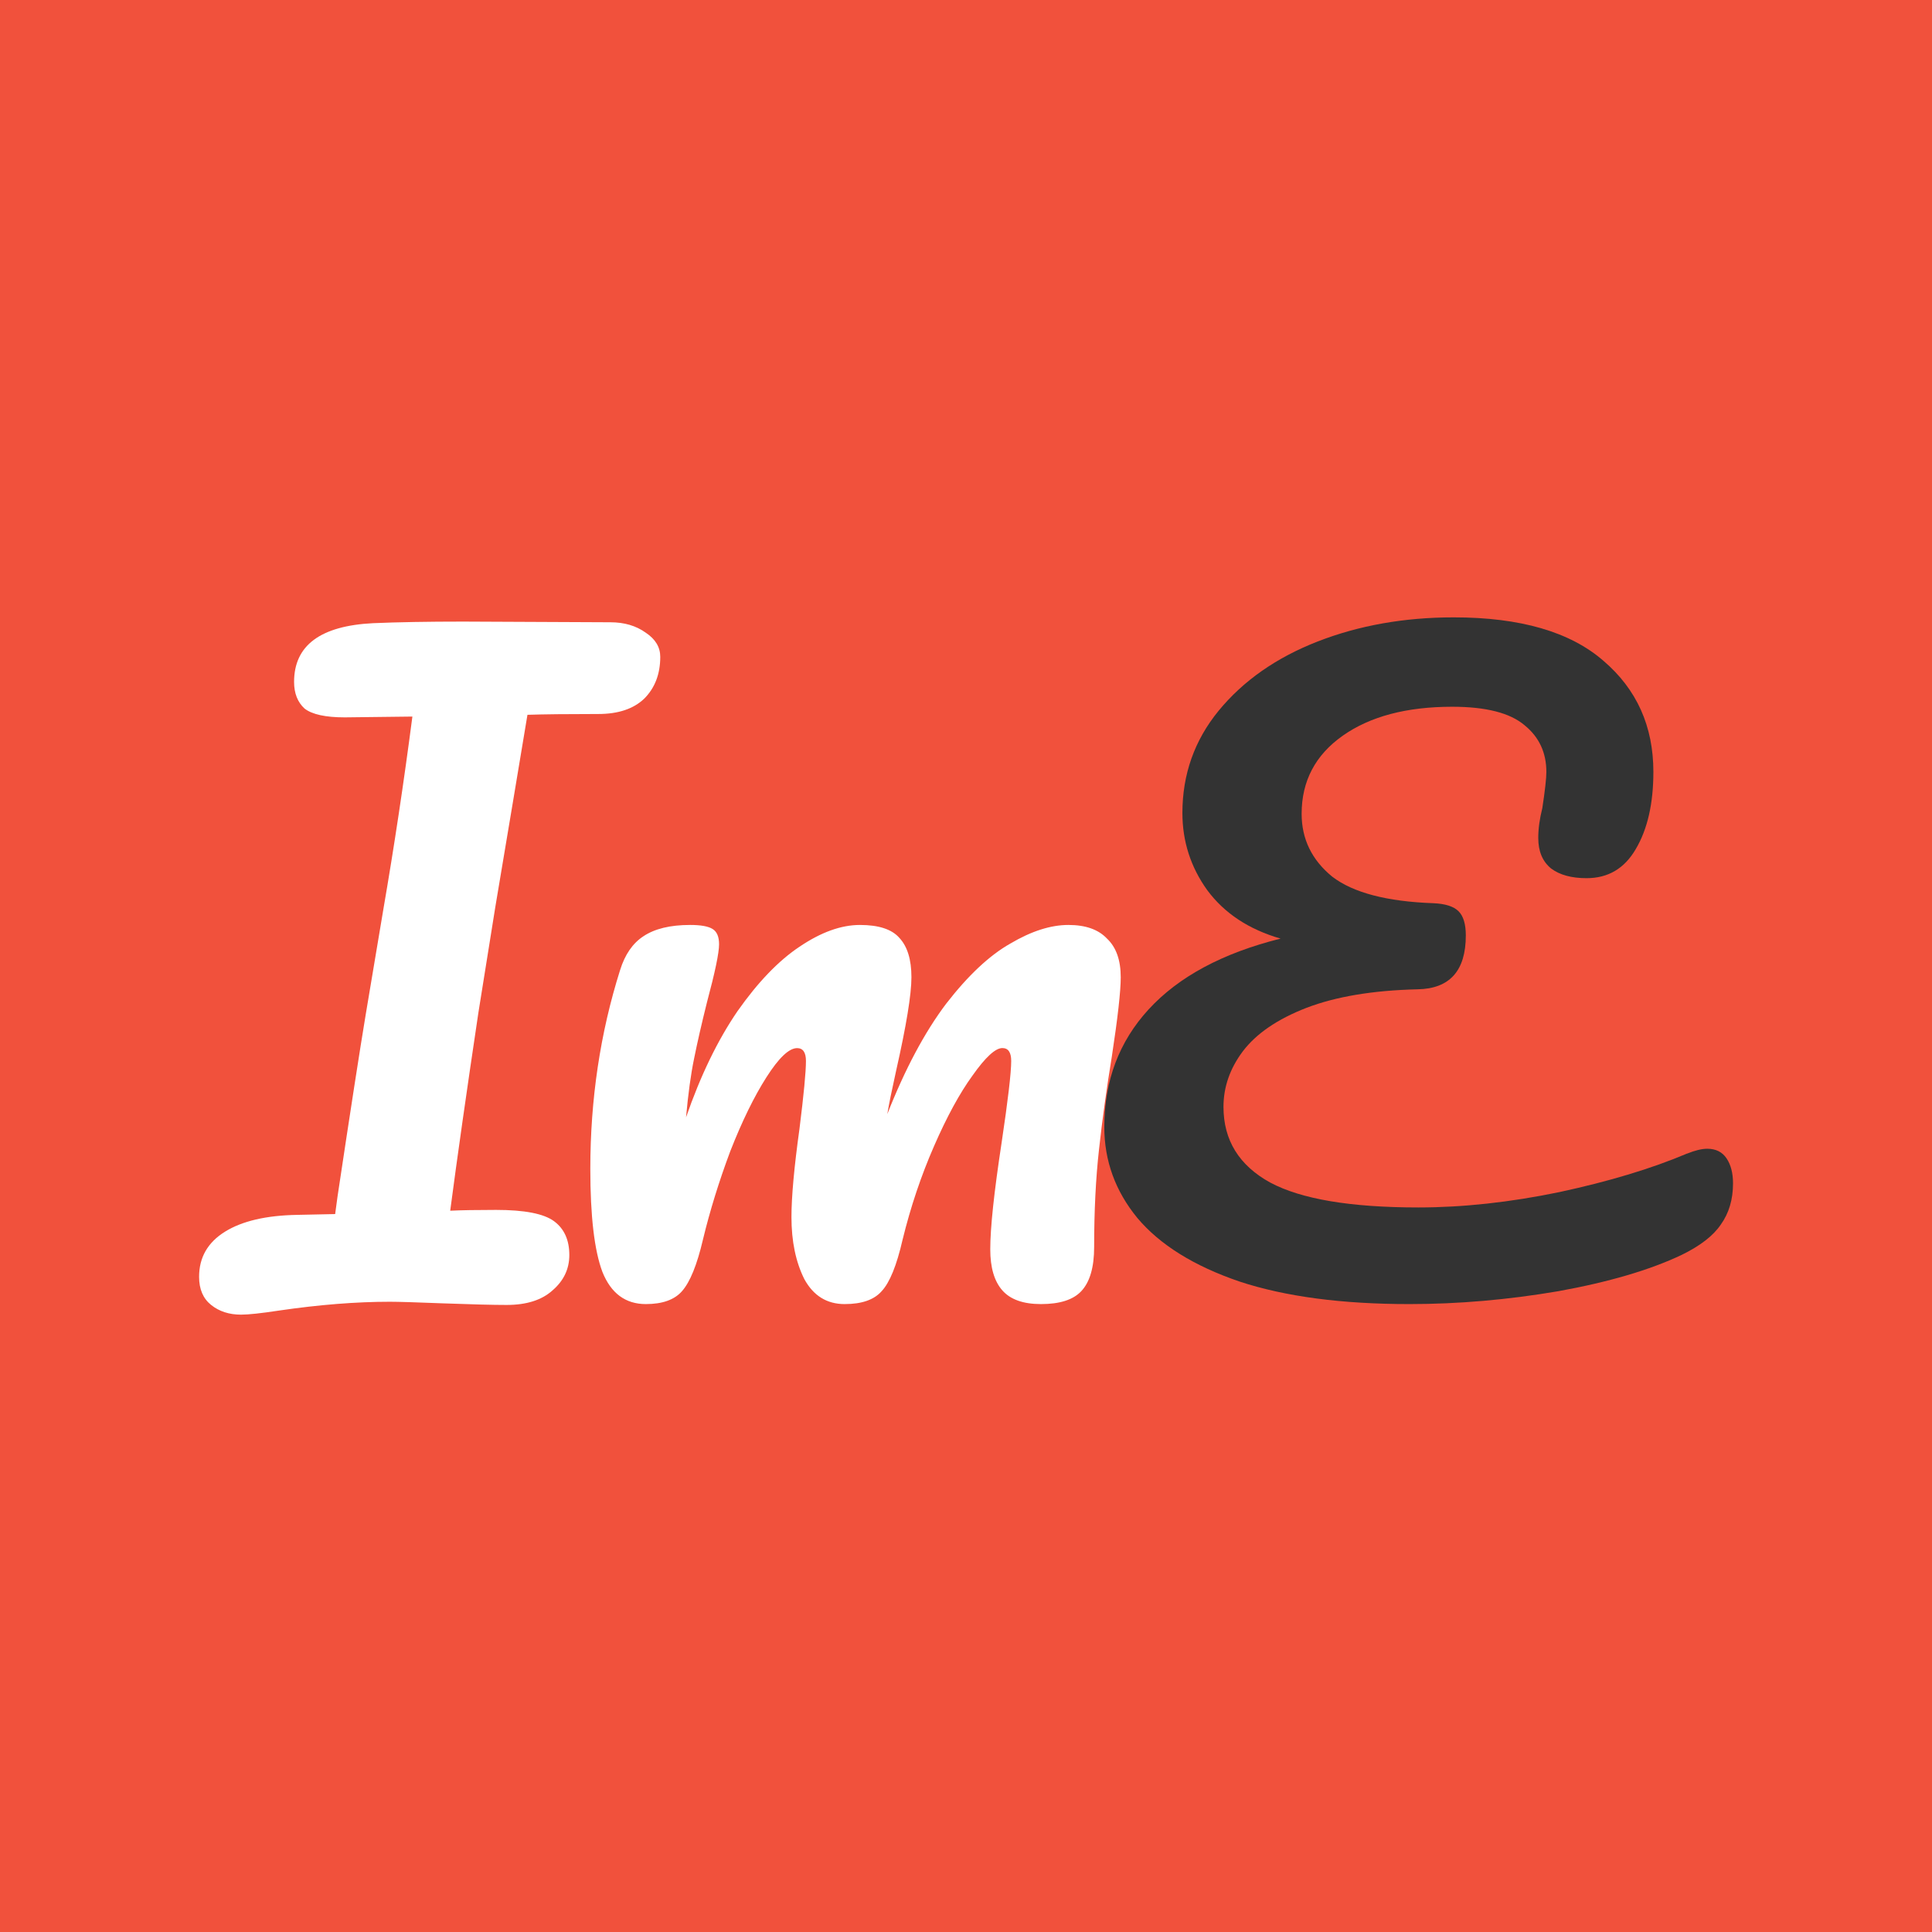 <?xml version="1.0" encoding="UTF-8" standalone="no"?>
<!-- Created with Inkscape (http://www.inkscape.org/) -->

<svg
   xmlns:dc="http://purl.org/dc/elements/1.1/"
   xmlns:cc="http://creativecommons.org/ns#"
   xmlns:rdf="http://www.w3.org/1999/02/22-rdf-syntax-ns#"
   xmlns:svg="http://www.w3.org/2000/svg"
   xmlns="http://www.w3.org/2000/svg"
   xmlns:sodipodi="http://sodipodi.sourceforge.net/DTD/sodipodi-0.dtd"
   xmlns:inkscape="http://www.inkscape.org/namespaces/inkscape"
   width="128"
   height="128"
   viewBox="0 0 33.867 33.867"
   version="1.1"
   id="svg43"
   inkscape:version="0.92.4 5da689c313, 2019-01-14"
   sodipodi:docname="io.github.ImEditor.svg">
  <defs
     id="defs37" />
  <sodipodi:namedview
     id="base"
     pagecolor="#ffffff"
     bordercolor="#666666"
     borderopacity="1.0"
     inkscape:pageopacity="0.0"
     inkscape:pageshadow="2"
     inkscape:zoom="2.8976134"
     inkscape:cx="50.530925"
     inkscape:cy="61.799427"
     inkscape:document-units="mm"
     inkscape:current-layer="text68"
     showgrid="false"
     units="px"
     showborder="false"
     inkscape:window-width="1470"
     inkscape:window-height="800"
     inkscape:window-x="66"
     inkscape:window-y="27"
     inkscape:window-maximized="1" />
  <g
     inkscape:label="Calque 1"
     inkscape:groupmode="layer"
     id="layer1"
     transform="translate(0,-263.133)">
    <rect
       style="fill:#f1513c;fill-opacity:1;stroke:none;stroke-width:0.116;stroke-miterlimit:4;stroke-dasharray:none;stroke-opacity:1"
       id="rect45"
       width="33.867"
       height="33.867"
       x="8.9009603e-07"
       y="263.133" />
    <g
       aria-label="ImE"
       style="font-style:normal;font-weight:normal;font-size:10.583px;line-height:1.25;font-family:sans-serif;letter-spacing:0px;word-spacing:0px;fill:#000000;fill-opacity:1;stroke:none;stroke-width:0.265"
       id="text68">
      <path
         d="m 10.699,274.041 q 0.367,0 0.621,0.183 0.254,0.169 0.254,0.423 0,0.452 -0.282,0.734 -0.282,0.268 -0.804,0.268 -0.818,0 -1.242,0.014 -0.028,0.169 -0.254,1.524 -0.254,1.51 -0.31,1.849 l -0.296,1.849 q -0.31,2.074 -0.494,3.471 0.296,-0.014 0.804,-0.014 0.748,0 1.016,0.198 0.268,0.198 0.268,0.593 0,0.367 -0.296,0.621 -0.282,0.254 -0.804,0.254 -0.353,0 -1.115,-0.028 -0.706,-0.028 -0.931,-0.028 -0.889,0 -1.947,0.155 -0.466,0.071 -0.663,0.071 -0.31,0 -0.522,-0.169 -0.212,-0.169 -0.212,-0.494 0,-0.508 0.452,-0.79 0.452,-0.282 1.27,-0.296 l 0.663,-0.014 0.042,-0.31 q 0.339,-2.258 0.494,-3.189 l 0.31,-1.849 q 0.282,-1.637 0.508,-3.373 l -1.185,0.014 q -0.508,0 -0.706,-0.155 -0.183,-0.169 -0.183,-0.466 0,-0.96 1.383,-1.03 0.649,-0.028 1.58,-0.028 z"
         style="font-style:normal;font-variant:normal;font-weight:normal;font-stretch:normal;font-size:14.111px;line-height:1.25;font-family:Pacifico;-inkscape-font-specification:Pacifico;letter-spacing:-1.058px;fill:#ffffff"
         id="path12" />
      <path
         d="m 11.322,285.993 q -0.536,0 -0.762,-0.564 -0.212,-0.564 -0.212,-1.806 0,-1.834 0.522,-3.485 0.127,-0.409 0.409,-0.593 0.296,-0.198 0.818,-0.198 0.282,0 0.395,0.071 0.113,0.07 0.113,0.268 0,0.226 -0.212,1.016 -0.141,0.564 -0.226,0.988 -0.085,0.409 -0.141,1.03 0.381,-1.101 0.903,-1.863 0.536,-0.762 1.087,-1.129 0.564,-0.381 1.058,-0.381 0.494,0 0.691,0.226 0.212,0.226 0.212,0.691 0,0.452 -0.268,1.637 -0.113,0.508 -0.155,0.762 0.466,-1.185 1.03,-1.933 0.579,-0.748 1.129,-1.058 0.55,-0.325 1.016,-0.325 0.452,0 0.677,0.24 0.24,0.226 0.24,0.677 0,0.367 -0.155,1.383 -0.141,0.861 -0.226,1.637 -0.085,0.762 -0.085,1.707 0,0.536 -0.226,0.776 -0.212,0.226 -0.706,0.226 -0.466,0 -0.677,-0.24 -0.212,-0.24 -0.212,-0.72 0,-0.564 0.198,-1.863 0.169,-1.129 0.169,-1.439 0,-0.226 -0.155,-0.226 -0.183,0 -0.522,0.48 -0.339,0.466 -0.677,1.242 -0.339,0.776 -0.55,1.637 -0.155,0.677 -0.367,0.903 -0.198,0.226 -0.649,0.226 -0.466,0 -0.706,-0.437 -0.226,-0.452 -0.226,-1.087 0,-0.536 0.141,-1.552 0.113,-0.903 0.113,-1.185 0,-0.226 -0.155,-0.226 -0.212,0 -0.536,0.508 -0.325,0.508 -0.635,1.298 -0.296,0.79 -0.48,1.552 -0.155,0.663 -0.367,0.903 -0.198,0.226 -0.635,0.226 z"
         style="font-style:normal;font-variant:normal;font-weight:normal;font-stretch:normal;font-size:14.111px;line-height:1.25;font-family:Pacifico;-inkscape-font-specification:Pacifico;letter-spacing:-1.058px;fill:#ffffff"
         id="path14" />
      <path
         d="m 29.574,283.355 q 0.212,-0.085 0.353,-0.085 0.226,0 0.339,0.169 0.113,0.169 0.113,0.437 0,0.423 -0.212,0.72 -0.198,0.296 -0.691,0.536 -0.833,0.395 -2.159,0.635 -1.326,0.226 -2.611,0.226 -1.778,0 -2.977,-0.395 -1.199,-0.409 -1.792,-1.115 -0.579,-0.706 -0.579,-1.595 0,-1.214 0.776,-2.06 0.79,-0.861 2.314,-1.242 -0.833,-0.24 -1.284,-0.847 -0.437,-0.607 -0.437,-1.355 0,-1.016 0.635,-1.792 0.649,-0.79 1.736,-1.214 1.087,-0.423 2.385,-0.423 1.75,0 2.625,0.762 0.875,0.748 0.875,1.947 0,0.833 -0.31,1.355 -0.296,0.508 -0.861,0.508 -0.395,0 -0.621,-0.169 -0.226,-0.183 -0.226,-0.536 0,-0.24 0.071,-0.522 0.071,-0.466 0.071,-0.635 0,-0.508 -0.381,-0.818 -0.381,-0.325 -1.27,-0.325 -1.199,0 -1.919,0.508 -0.72,0.508 -0.72,1.369 0,0.663 0.536,1.101 0.55,0.423 1.778,0.466 0.31,0.014 0.437,0.141 0.127,0.127 0.127,0.423 0,0.931 -0.847,0.945 -1.171,0.028 -1.947,0.325 -0.762,0.296 -1.115,0.762 -0.339,0.452 -0.339,0.974 0,0.875 0.818,1.326 0.818,0.437 2.596,0.437 1.171,0 2.469,-0.268 1.312,-0.282 2.244,-0.677 z"
         style="font-style:normal;font-variant:normal;font-weight:normal;font-stretch:normal;font-size:14.111px;line-height:1.25;font-family:Pacifico;-inkscape-font-specification:Pacifico;letter-spacing:-1.058px;fill:#333333;fill-opacity:1"
         id="path16" />
    </g>
  </g>
</svg>
